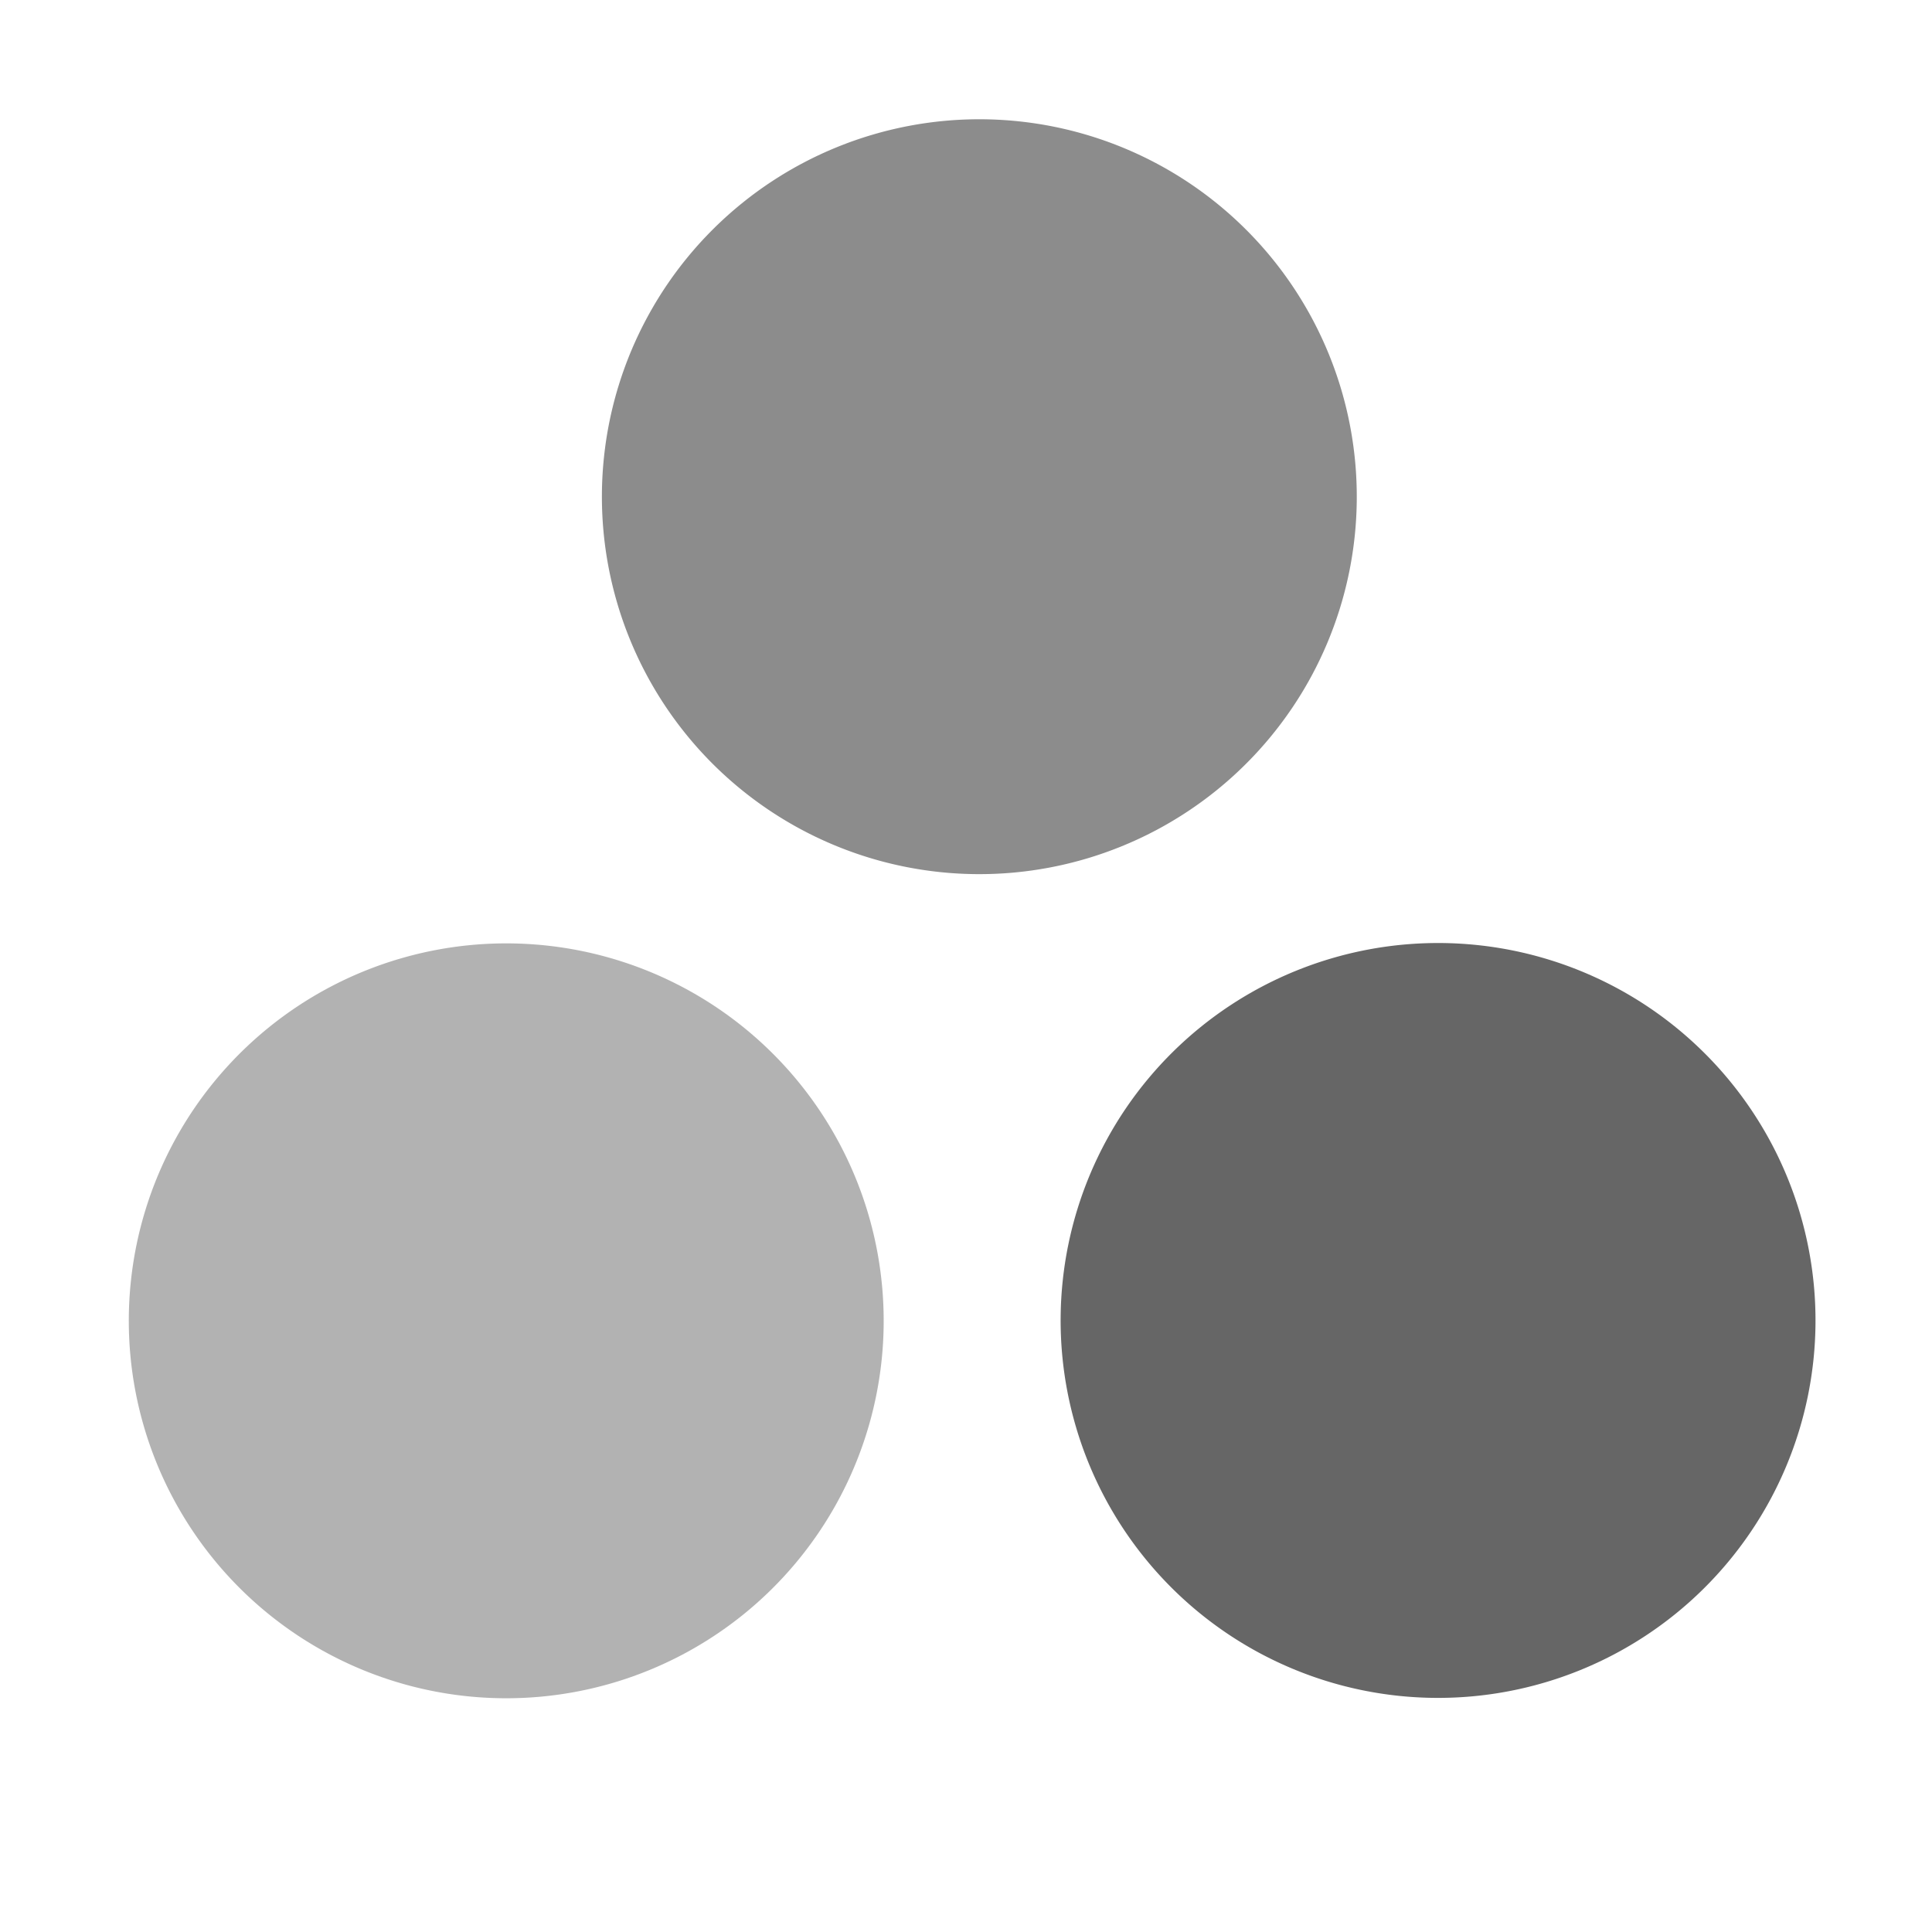 <svg width="16" height="16" version="1.1" xmlns="http://www.w3.org/2000/svg">
<g fill="#666666" stroke-width="1.042">
<path d="m13.402 8.189a3.126 3.126 0 0 1 1.254 4.239 3.126 3.126 0 0 1-4.239 1.254 3.126 3.126 0 0 1-1.254-4.239 3.126 3.126 0 0 1 4.239-1.254z"/>
<path d="m5.685 8.192a3.126 3.126 0 0 1 1.254 4.239 3.126 3.126 0 0 1-4.239 1.254 3.126 3.126 0 0 1-1.254-4.239 3.126 3.126 0 0 1 4.239-1.254z" opacity=".5"/>
<path d="m9.603 1.367a3.126 3.126 0 0 1 1.254 4.239 3.126 3.126 0 0 1-4.239 1.254 3.126 3.126 0 0 1-1.254-4.239 3.126 3.126 0 0 1 4.239-1.254z" opacity=".75"/>
</g>
</svg>
